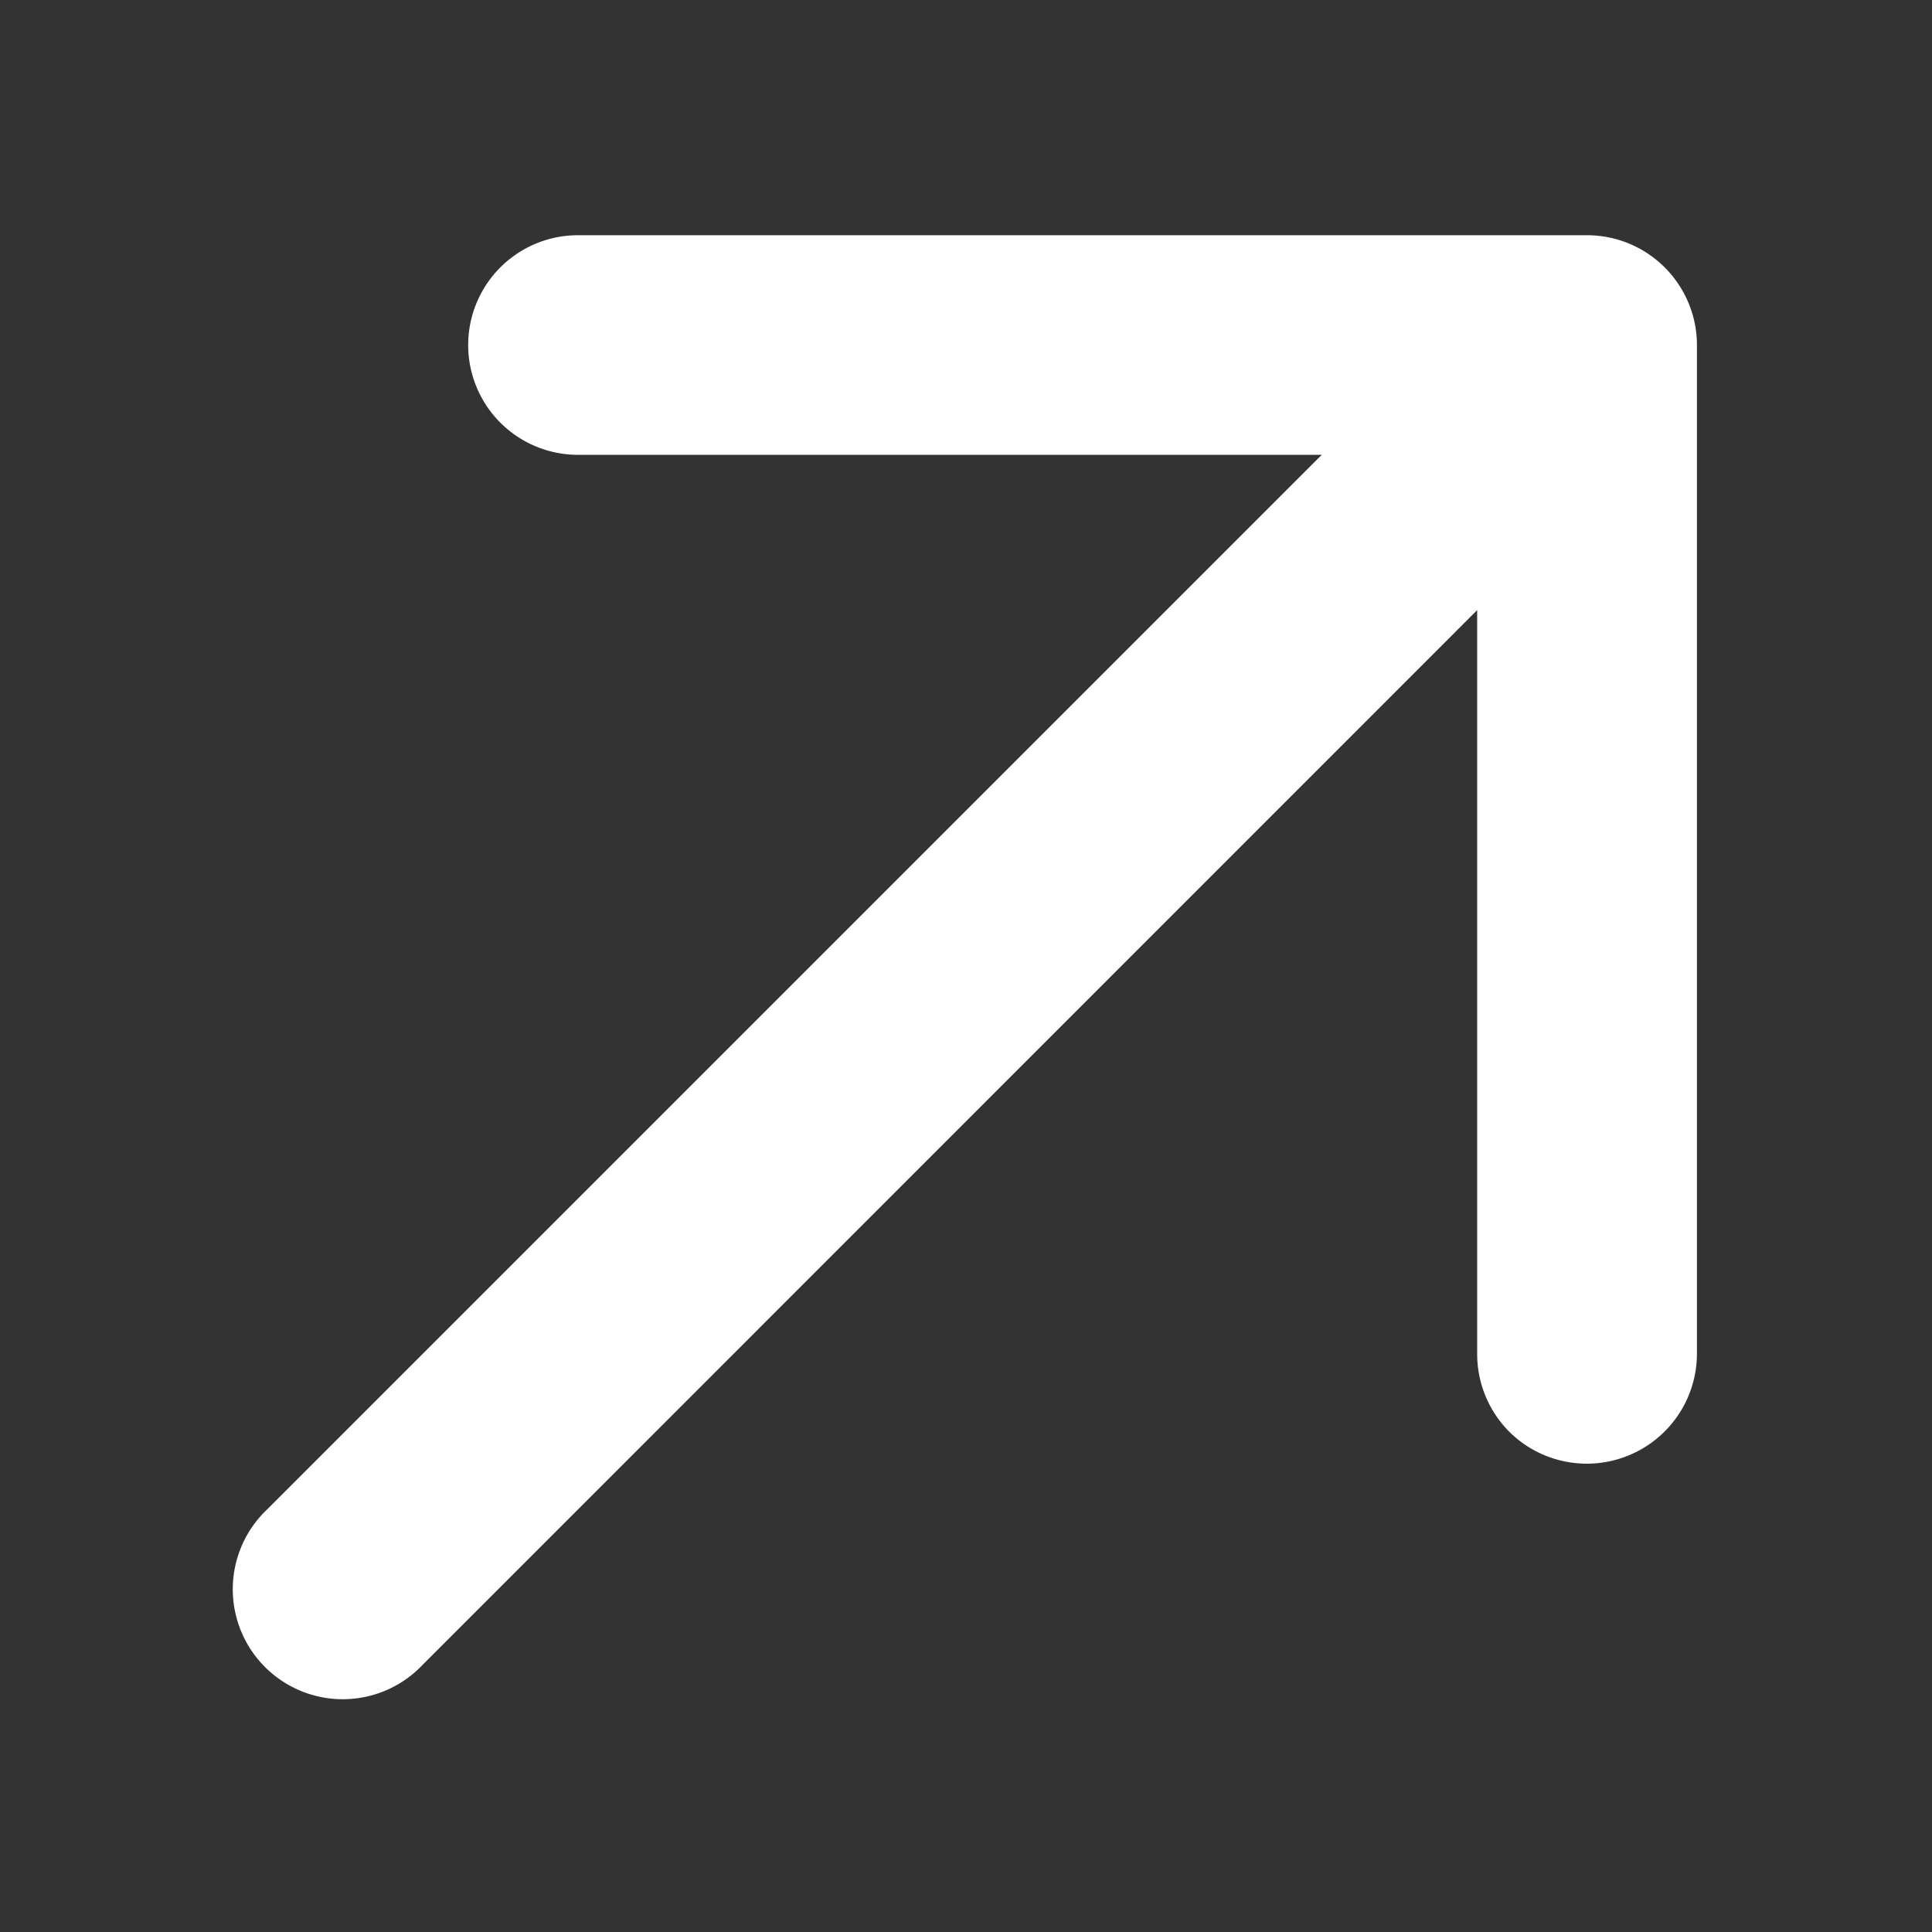 <svg xmlns="http://www.w3.org/2000/svg" width="12" height="12" fill="none"><rect width="100%" height="100%" fill="#333333" stroke="none"/><path fill="#fff" stroke="#fff" stroke-width=".2" d="M9.857 1.561a.583.583 0 0 1 .583.582v6.268a.584.584 0 0 1-.994.412.584.584 0 0 1-.171-.412V3.548l-6.72 6.721a.583.583 0 1 1-.824-.824l6.72-6.72H3.59a.582.582 0 0 1 0-1.164h6.268Z"/></svg>